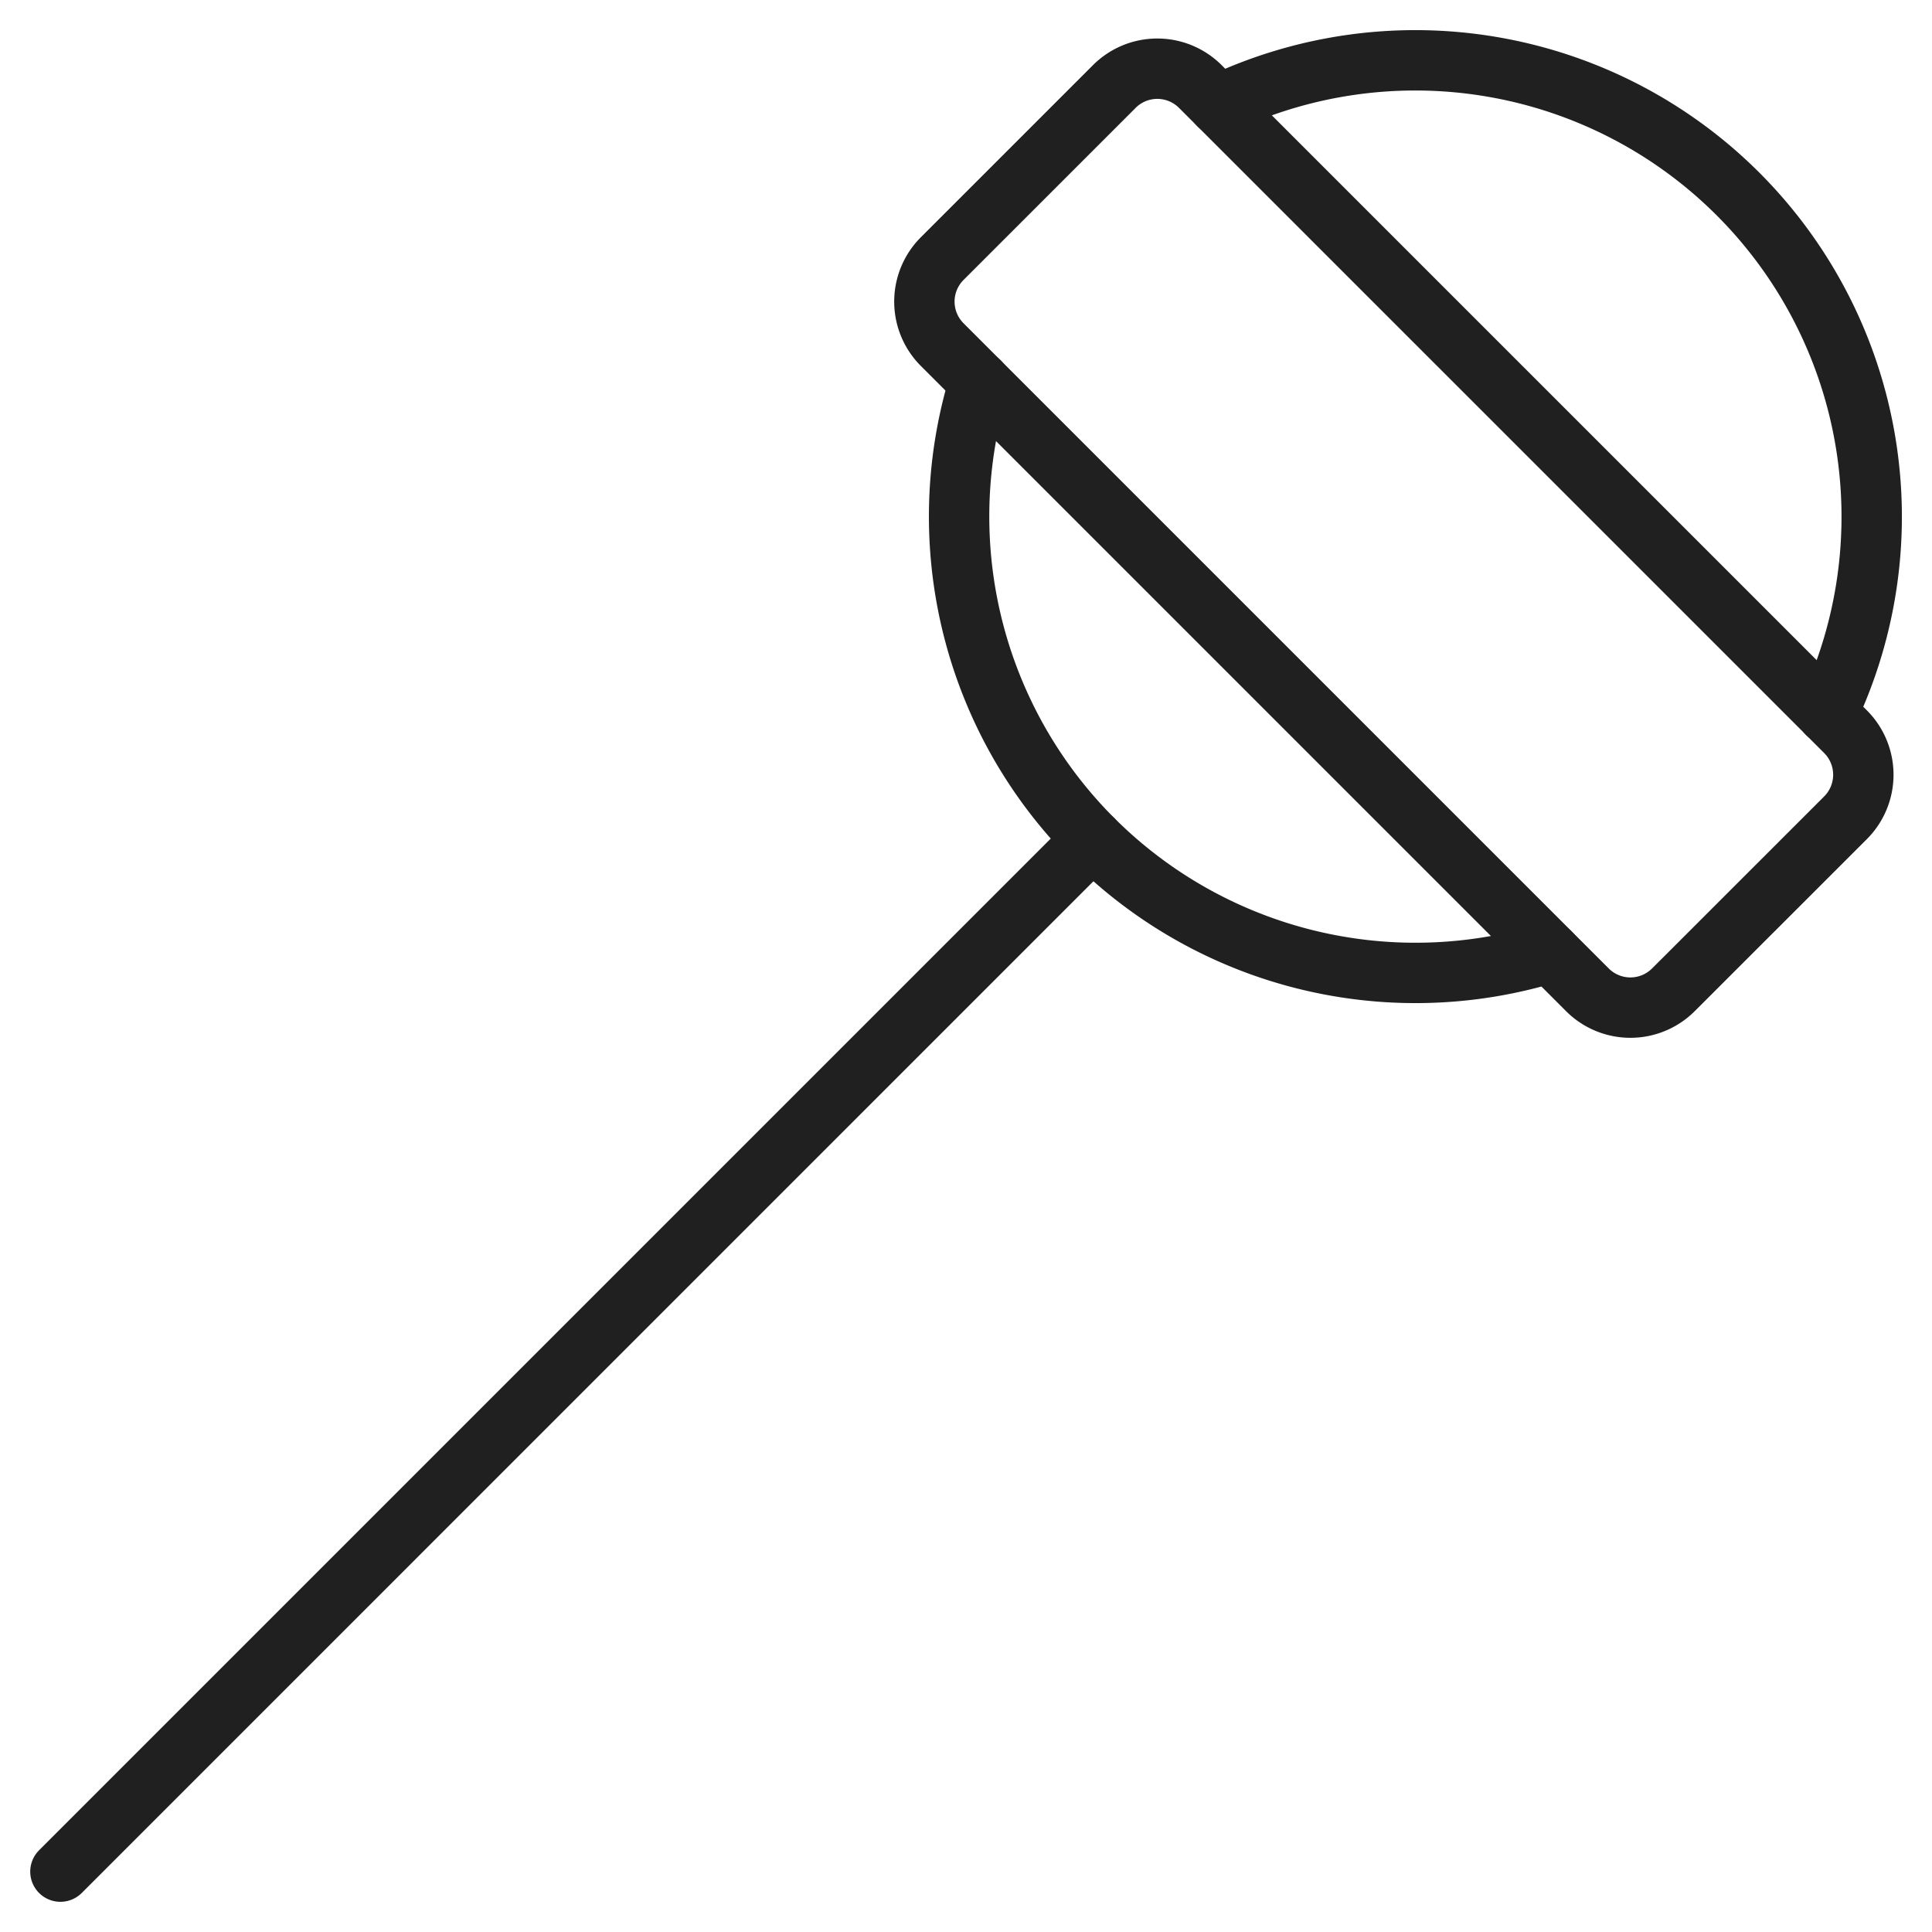 <svg xmlns="http://www.w3.org/2000/svg" viewBox="0 0 64 64" aria-labelledby="title" aria-describedby="desc"><path data-name="layer2" fill="none" stroke="#202020" stroke-linecap="round" stroke-miterlimit="10" stroke-width="2" d="M36.199 27.801L2.001 62" stroke-linejoin="round"/><path data-name="layer1" d="M51.35 31.557a15.12 15.12 0 0 1-18.905-18.91m7.924-9.174a15.12 15.12 0 0 1 20.158 20.16" fill="none" stroke="#202020" stroke-linecap="round" stroke-miterlimit="10" stroke-width="2" stroke-linejoin="round"/><path data-name="layer1" d="M55.435 32.787a2.014 2.014 0 0 1-2.85.002L31.212 11.416a2.015 2.015 0 0 1 0-2.85l5.7-5.7a2.015 2.015 0 0 1 2.85 0l21.373 21.372a2.017 2.017 0 0 1 0 2.852z" fill="none" stroke="#202020" stroke-linecap="round" stroke-miterlimit="10" stroke-width="2" stroke-linejoin="round"/></svg>